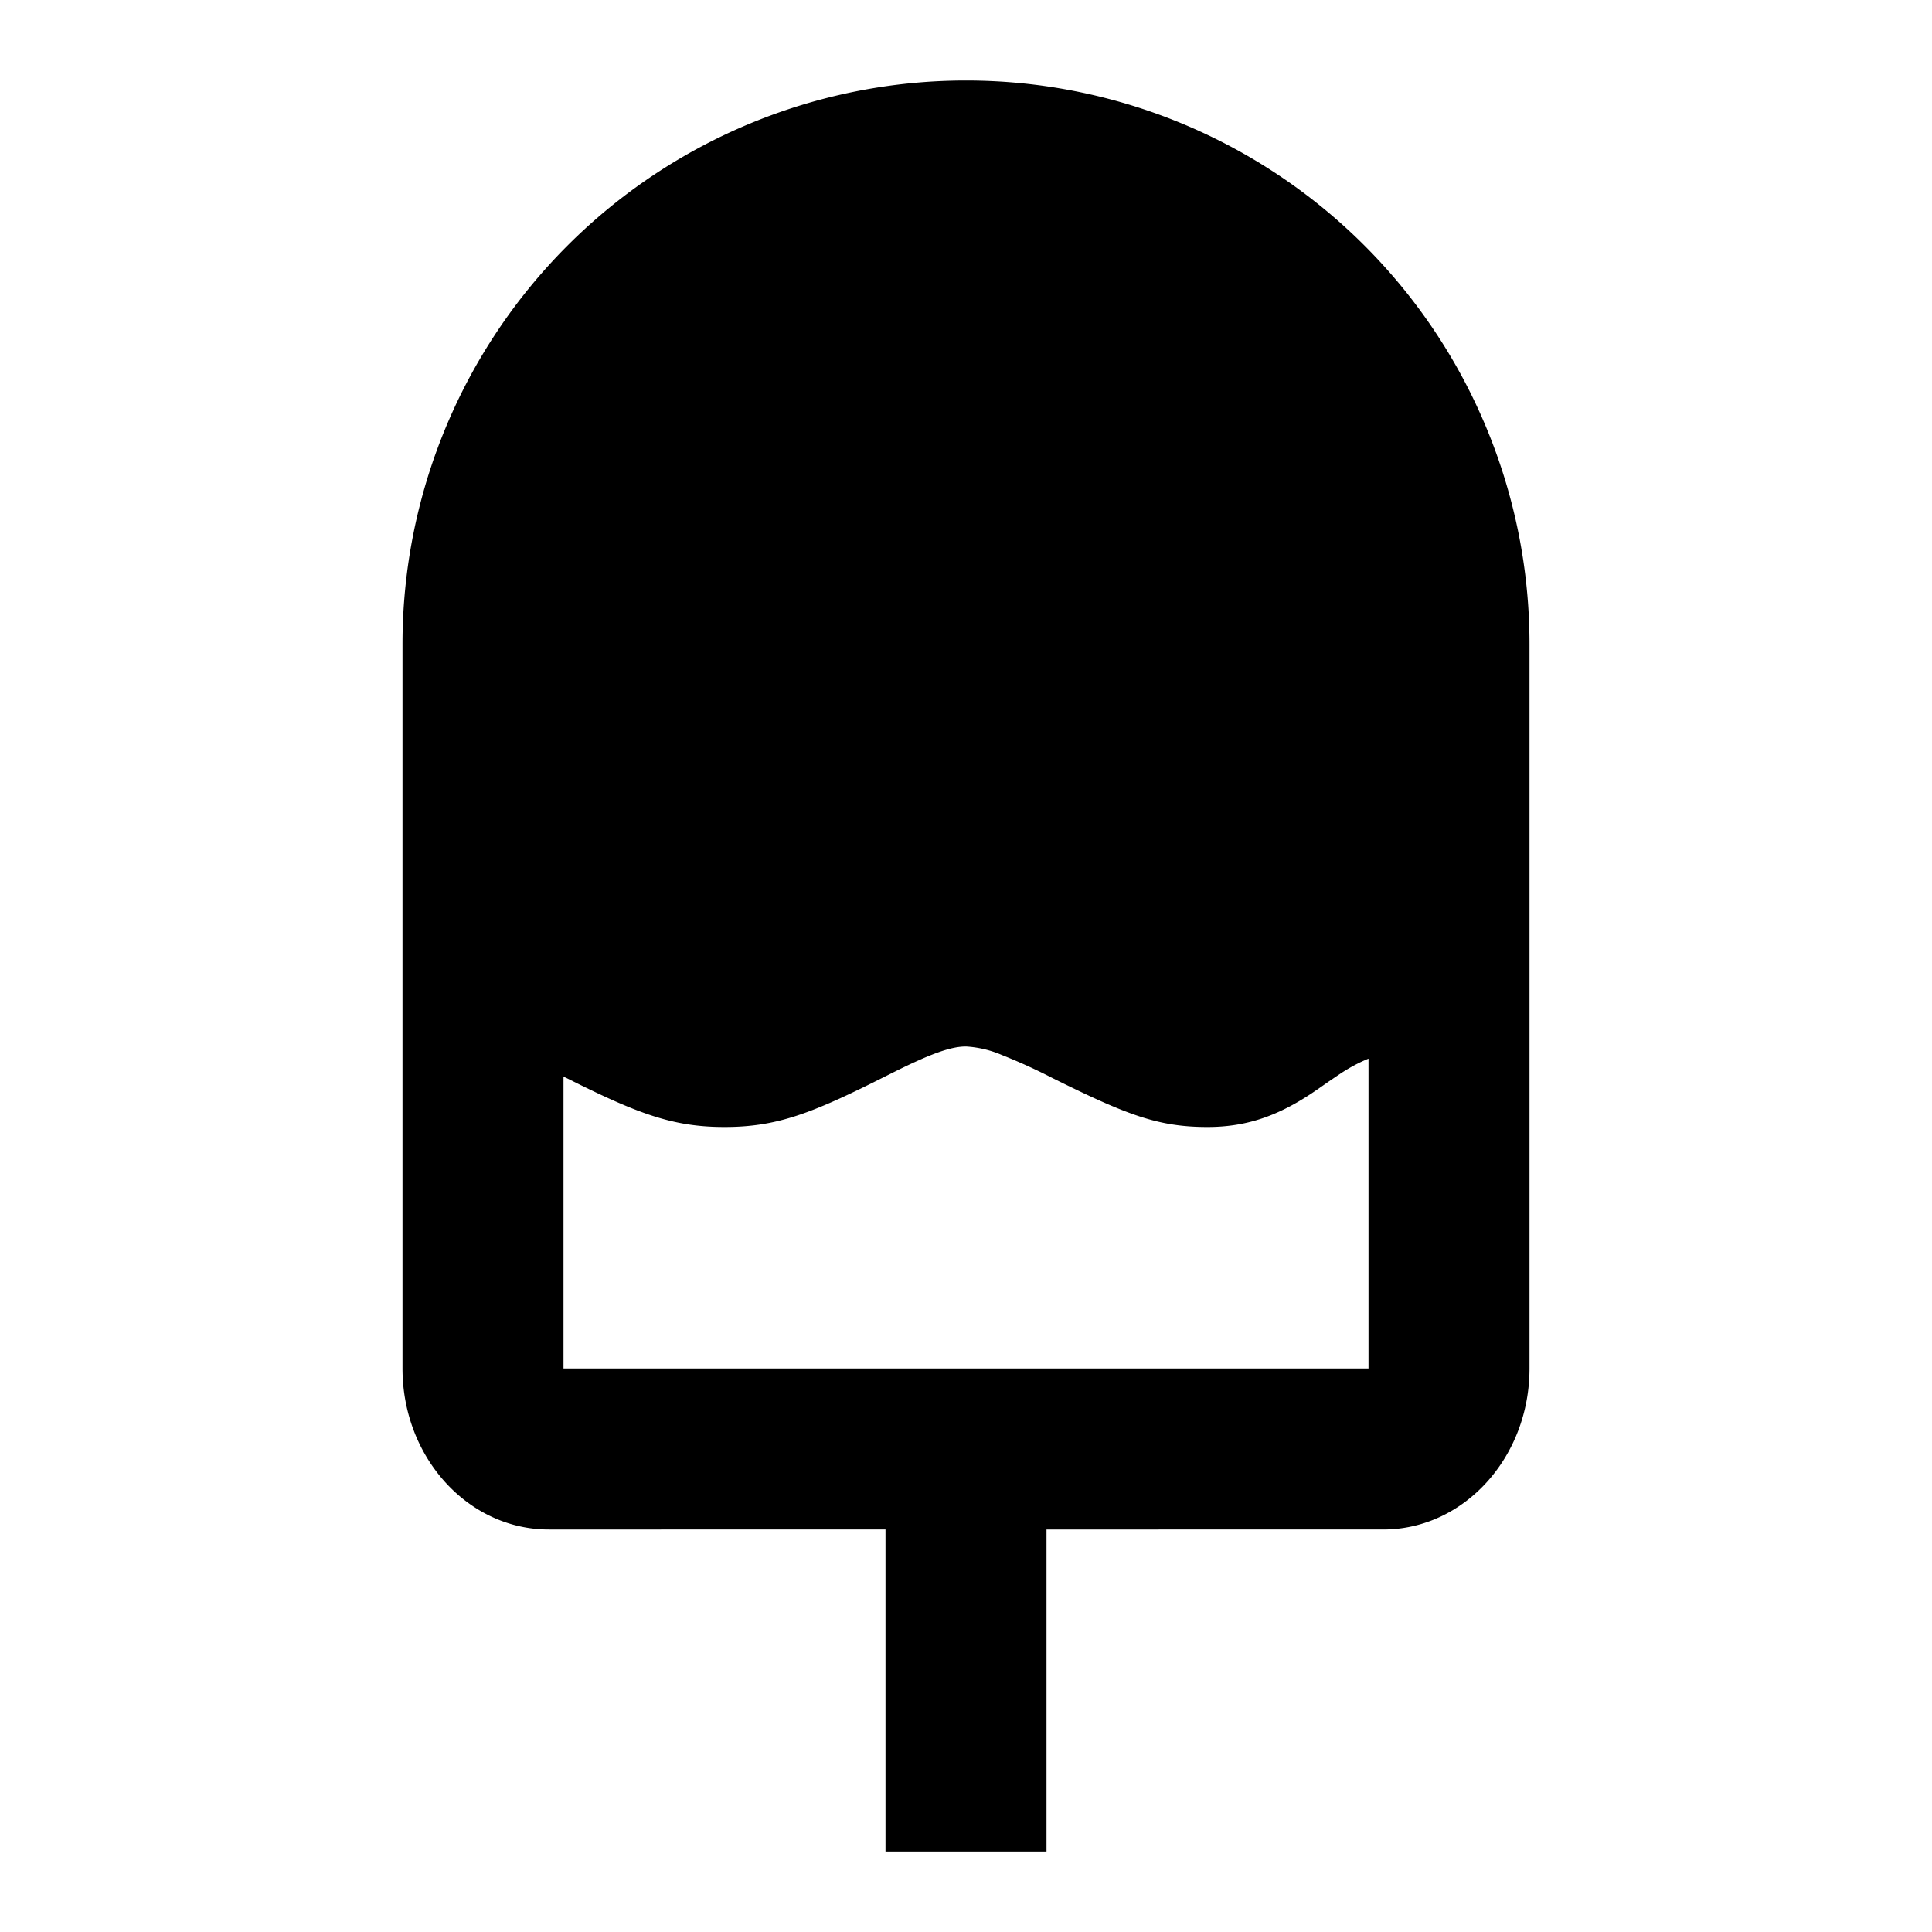 <svg xmlns="http://www.w3.org/2000/svg" width="24" height="24" fill="currentColor" viewBox="0 0 24 24">
  <path d="M11 23v-4H6.818C5.814 19 5 18.105 5 17V8a7 7 0 0114 0v9c0 1.105-.814 2-1.818 2H13v4h-2zm5.651-9.663l-.148.1c-.092.065-.2.14-.248.17-.398.257-.776.393-1.255.393-.608 0-.993-.146-1.918-.604a7.074 7.074 0 00-.636-.29A1.33 1.33 0 0012 13c-.185 0-.43.086-.896.318l-.15.075C10.065 13.84 9.638 14 9 14c-.638 0-1.072-.162-1.958-.606L7 13.374V17h10v-3.849c-.122.05-.235.111-.349.186zM12 3a5 5 0 015 5v3.082a3.805 3.805 0 00-1.444.581 16.283 16.283 0 00-.387.264c-.1.065-.122.073-.169.073-.175 0-.411-.09-1.032-.396a8.59 8.59 0 00-.813-.368c-.4-.152-.773-.236-1.155-.236-.589 0-1.059.164-1.788.527l-.081.041-.077.039C9.454 11.908 9.21 12 9 12c-.212 0-.462-.093-1.062-.394A8.651 8.651 0 007 11.181V8a5 5 0 015-5z"/>
</svg>
